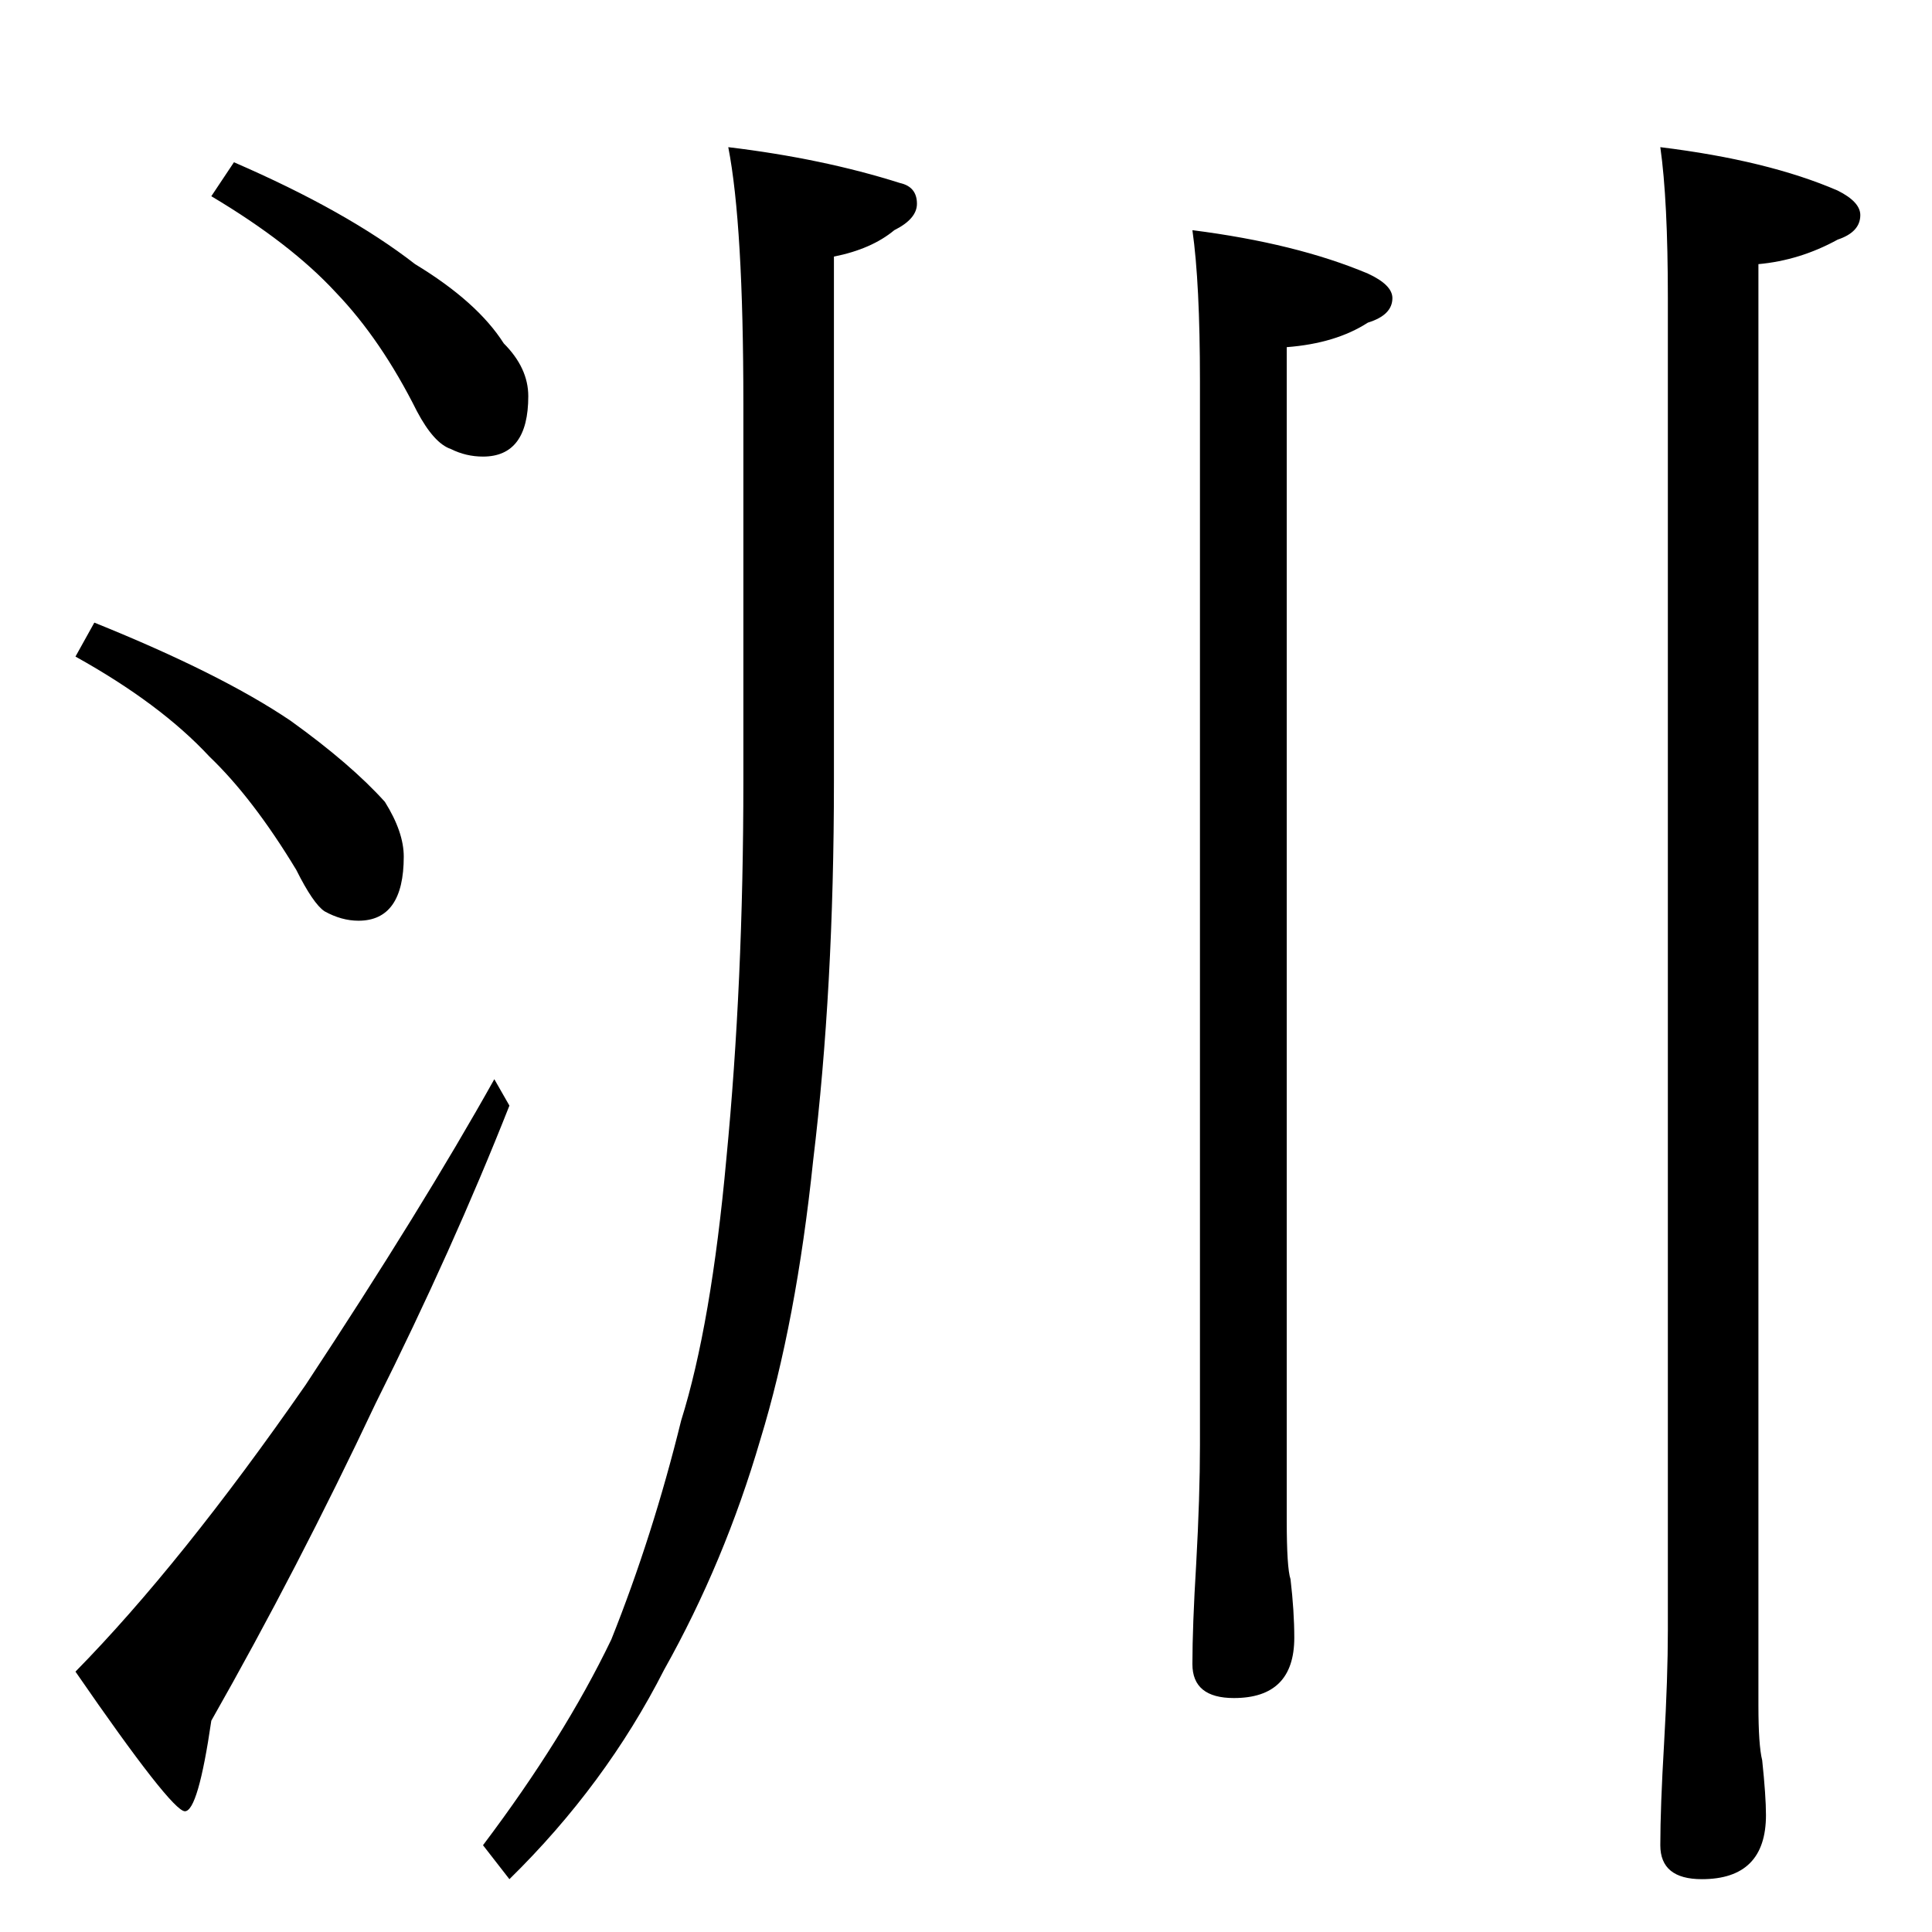 <?xml version="1.0" standalone="no"?>
<!DOCTYPE svg PUBLIC "-//W3C//DTD SVG 1.1//EN" "http://www.w3.org/Graphics/SVG/1.1/DTD/svg11.dtd" >
<svg xmlns="http://www.w3.org/2000/svg" xmlns:xlink="http://www.w3.org/1999/xlink" version="1.1" viewBox="0 -204 1024 1024">
  <g transform="matrix(1 0 0 -1 0 820)">
   <path fill="currentColor"
d="M124 938q60 -26 96 -54q33 -20 47 -42q13 -13 13 -28q0 -32 -24 -32q-9 0 -17 4q-9 3 -18 20q-19 38 -43 63q-24 26 -66 51zM50 694q67 -27 104 -52q32 -23 50 -43q10 -16 10 -29q0 -34 -24 -34q-9 0 -18 5q-6 4 -15 22q-23 38 -46 60q-26 28 -71 53zM262 452l8 -14
q-30 -76 -71 -158q-41 -87 -87 -168q-7 -48 -14 -48t-58 74q56 57 122 152q62 94 100 162zM386 946q50 -6 91 -19q9 -2 9 -11q0 -8 -12 -14q-12 -10 -32 -14v-278q0 -110 -11 -201q-9 -86 -28 -148q-19 -65 -51 -122q-31 -61 -82 -111l-14 18q43 57 68 109q22 55 37 116
q16 51 24 139q9 93 9 200v200q0 95 -8 136zM632 902q55 -7 93 -23q13 -6 13 -13q0 -9 -13 -13q-17 -11 -43 -13v-622q0 -25 2 -31q2 -17 2 -31q0 -32 -32 -32q-22 0 -22 18q0 20 2 53q2 36 2 63v564q0 52 -4 80zM880 946q57 -7 94 -23q12 -6 12 -13q0 -9 -12 -13
q-20 -11 -42 -13v-764q0 -21 2 -29q2 -19 2 -29q0 -34 -34 -34q-22 0 -22 18q0 20 2 54q2 35 2 60v706q0 52 -4 80z" />
  </g>

</svg>
